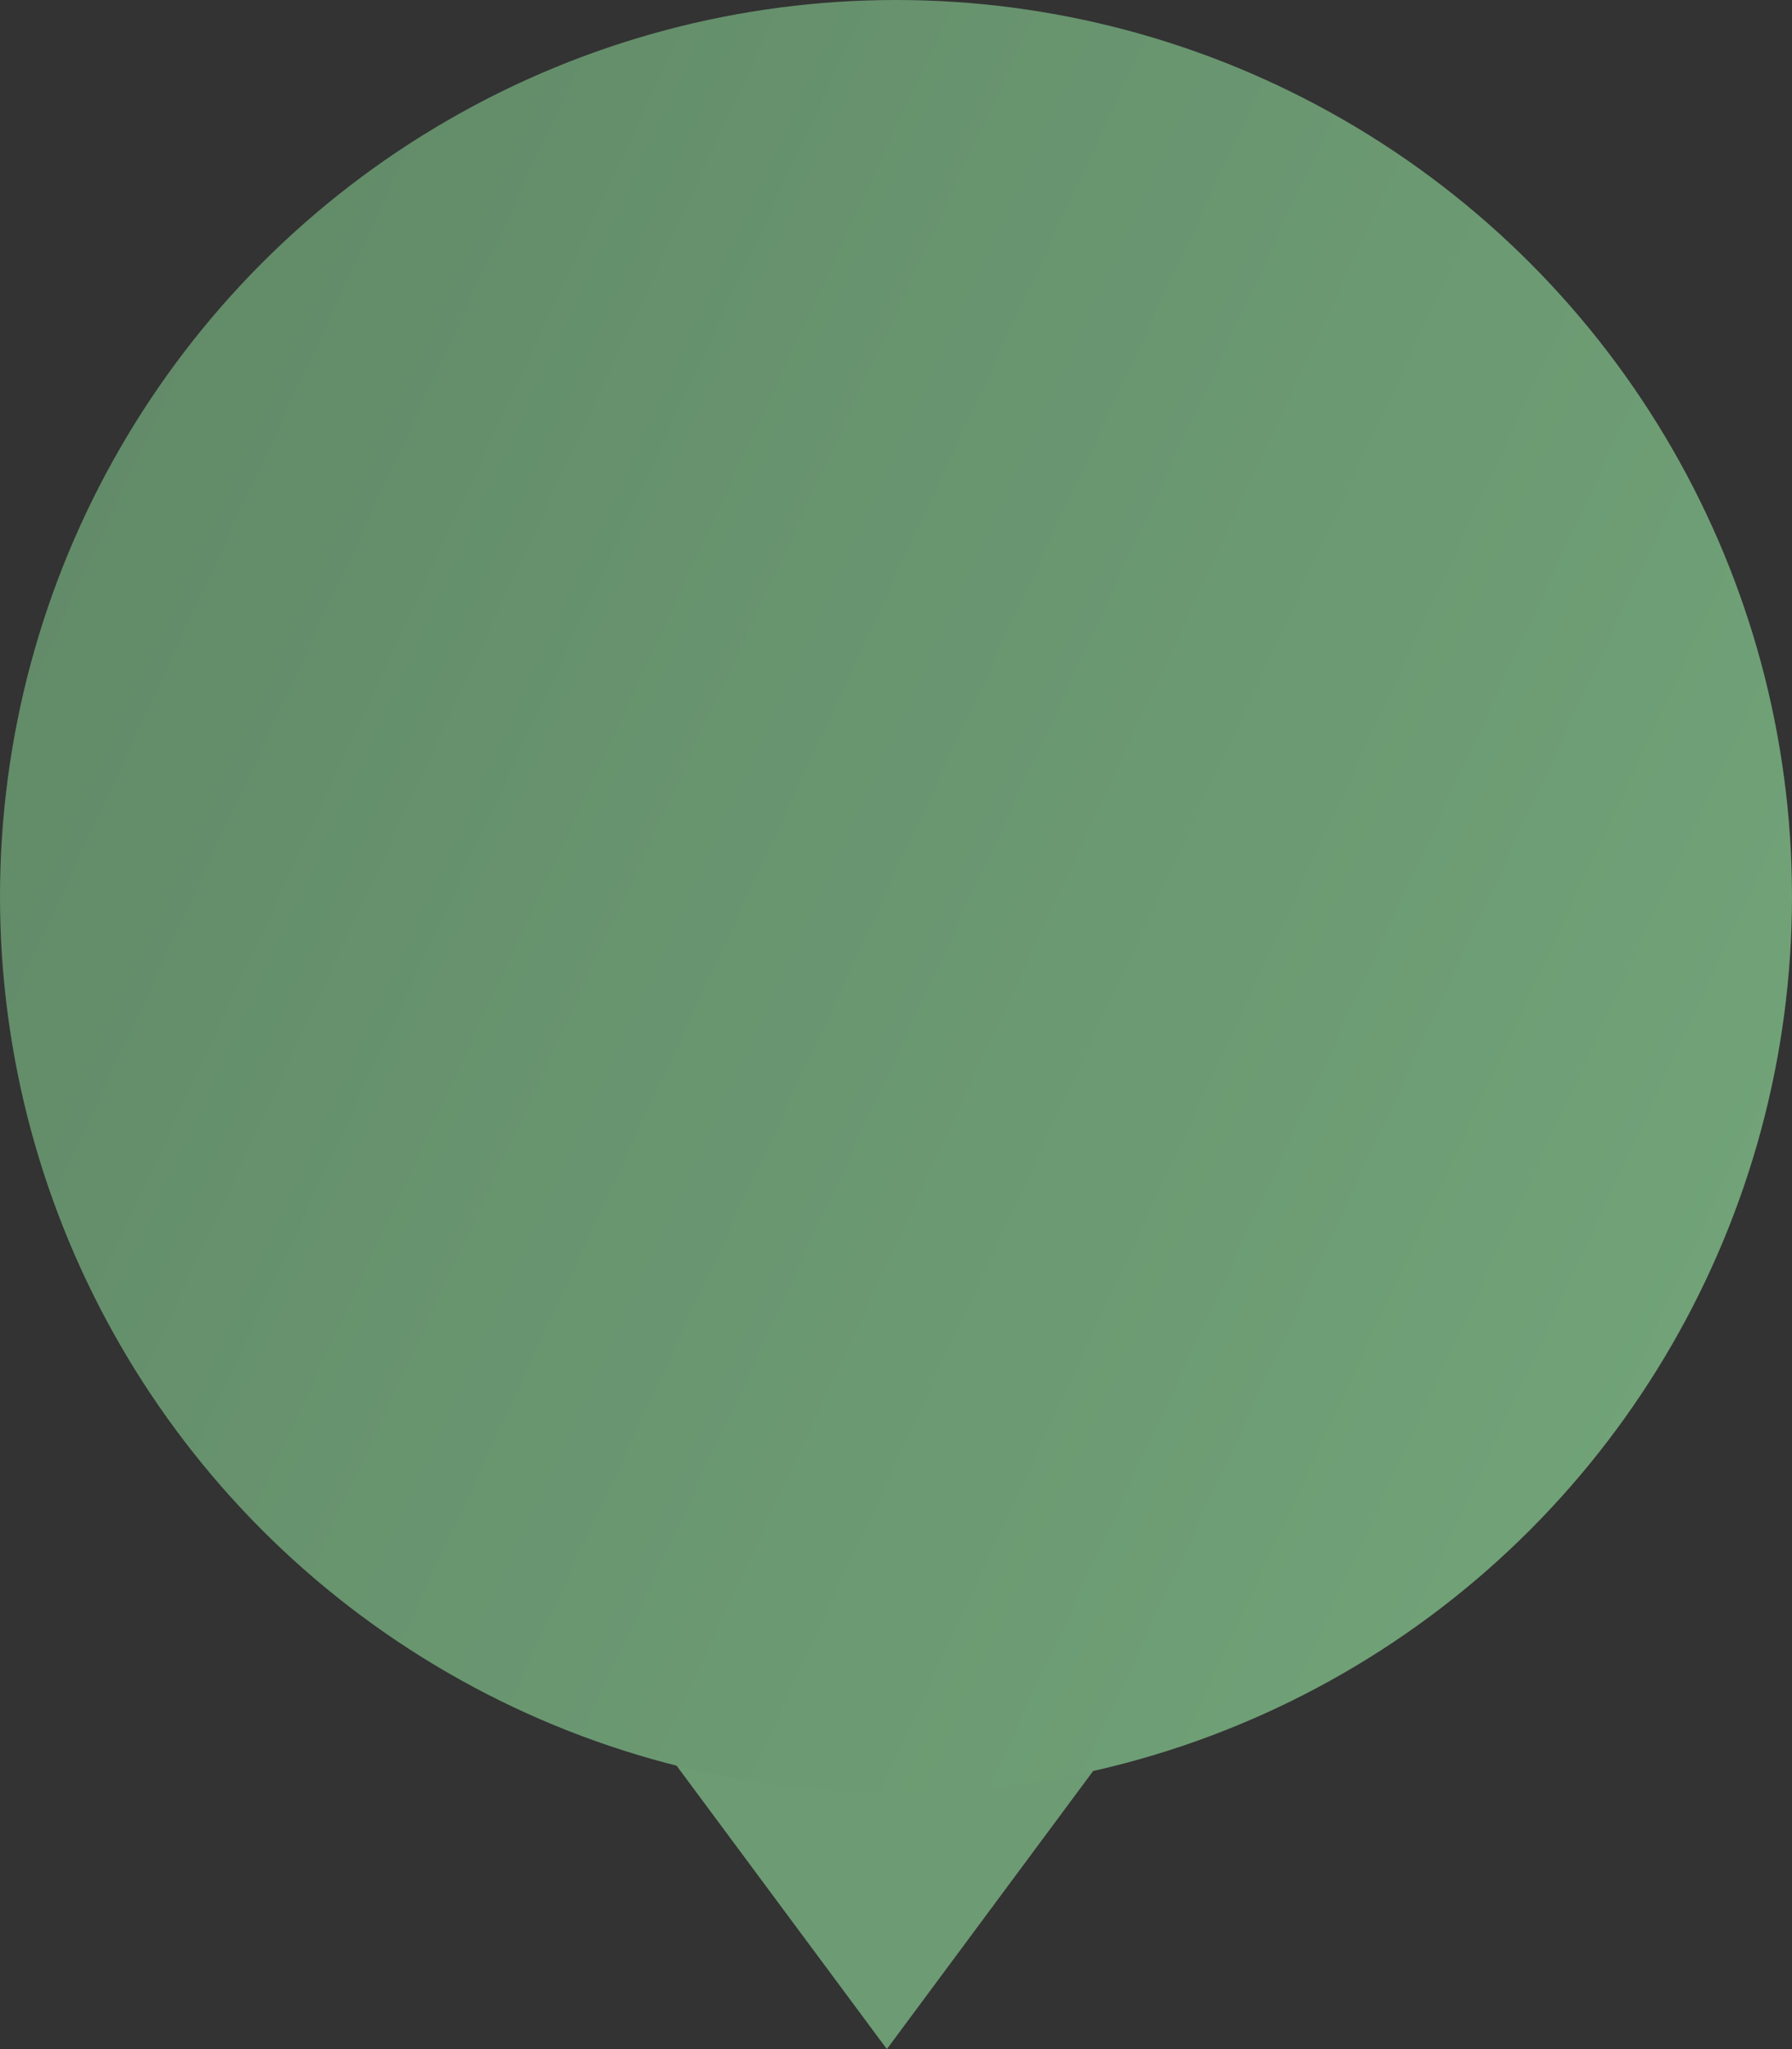 <svg width="98" height="112" fill="none" xmlns="http://www.w3.org/2000/svg"><rect width="100%" height="100%" fill="#333333" stroke="none"/><path d="M47.8 32.8V44h-2.56v-6.512l-2.895 4.752h-.288l-2.896-4.752V44H36.6V32.8h2.56l3.04 4.976 3.04-4.976h2.56ZM49.727 44V32.8h2.56v3.52h1.68c1.098 0 2.026.373 2.784 1.12.757.747 1.136 1.653 1.136 2.72 0 1.067-.379 1.973-1.136 2.72-.758.747-1.686 1.12-2.784 1.12h-4.24Zm9.12 0V32.8h2.56V44h-2.56Zm-6.56-2.4h1.68c.394 0 .72-.139.976-.416.256-.277.384-.619.384-1.024s-.128-.747-.384-1.024a1.27 1.27 0 0 0-.976-.416h-1.68v2.88ZM29.128 58.208c1.013.565 1.52 1.44 1.52 2.624 0 1.024-.39 1.845-1.168 2.464-.779.619-1.77.928-2.976.928-2.102 0-3.52-.885-4.256-2.656l2.208-1.264c.341 1.013 1.024 1.52 2.048 1.52 1.056 0 1.584-.395 1.584-1.184 0-.79-.534-1.184-1.6-1.184h-1.424v-2.272h1.104c1.013 0 1.52-.368 1.52-1.104 0-.736-.432-1.104-1.296-1.104-.832 0-1.424.427-1.776 1.28l-2.192-1.264c.81-1.61 2.133-2.416 3.968-2.416 1.13 0 2.053.304 2.768.912.725.597 1.088 1.397 1.088 2.4 0 .97-.373 1.744-1.12 2.32Zm11.593 3.328h1.2v4.608h-2.56V64h-5.6v2.144H31.2v-4.608h1.136c.587-.843.88-2.08.88-3.712V52.8h7.504v8.736Zm-5.664 0h3.104V55.2h-2.384v2.656c0 1.59-.24 2.816-.72 3.68Zm10.783 0h4.48V64h-7.04V52.8h6.96v2.464h-4.4v1.856h4v2.432h-4v1.984Zm11.19 2.688c-1.674 0-3.066-.555-4.175-1.664-1.1-1.12-1.648-2.507-1.648-4.16s.549-3.035 1.648-4.144c1.109-1.12 2.5-1.68 4.176-1.68 1.002 0 1.93.235 2.784.704a5.21 5.21 0 0 1 2.016 1.888l-2.208 1.28a2.473 2.473 0 0 0-1.056-1.008 3.205 3.205 0 0 0-1.536-.368c-.992 0-1.787.304-2.384.912-.587.608-.88 1.413-.88 2.416s.293 1.808.88 2.416c.597.608 1.392.912 2.384.912.565 0 1.077-.123 1.536-.368.469-.245.82-.581 1.056-1.008l2.208 1.28a5.208 5.208 0 0 1-2 1.904 5.82 5.82 0 0 1-2.8.688Zm10.24-7.904c1.099 0 2.027.373 2.784 1.12.758.747 1.136 1.653 1.136 2.72 0 1.067-.378 1.973-1.136 2.72-.757.747-1.685 1.12-2.784 1.12h-4.24V52.8h2.56v3.52h1.68Zm0 5.28c.395 0 .72-.139.976-.416.256-.277.384-.619.384-1.024s-.128-.747-.384-1.024a1.27 1.27 0 0 0-.976-.416h-1.68v2.88h1.68Zm5.518-1.6-.48-4v-3.2h2.88V56l-.48 4h-1.92Zm2.032 3.776a1.463 1.463 0 0 1-1.072.448c-.416 0-.773-.15-1.072-.448a1.463 1.463 0 0 1-.448-1.072c0-.416.15-.773.448-1.072a1.463 1.463 0 0 1 1.072-.448c.416 0 .773.15 1.072.448.299.299.448.656.448 1.072 0 .416-.15.773-.448 1.072Z" fill="#fff"/><path d="M48.5 112 36.809 96.25H60.19L48.5 112Z" fill="#6D9B74"/><circle cx="49" cy="49" r="49" fill="url(#a)"/><defs><linearGradient id="a" x1="4.742" y1="5.568" x2="109.682" y2="54.338" gradientUnits="userSpaceOnUse"><stop stop-color="#618967"/><stop offset="1" stop-color="#72A479"/></linearGradient></defs></svg>